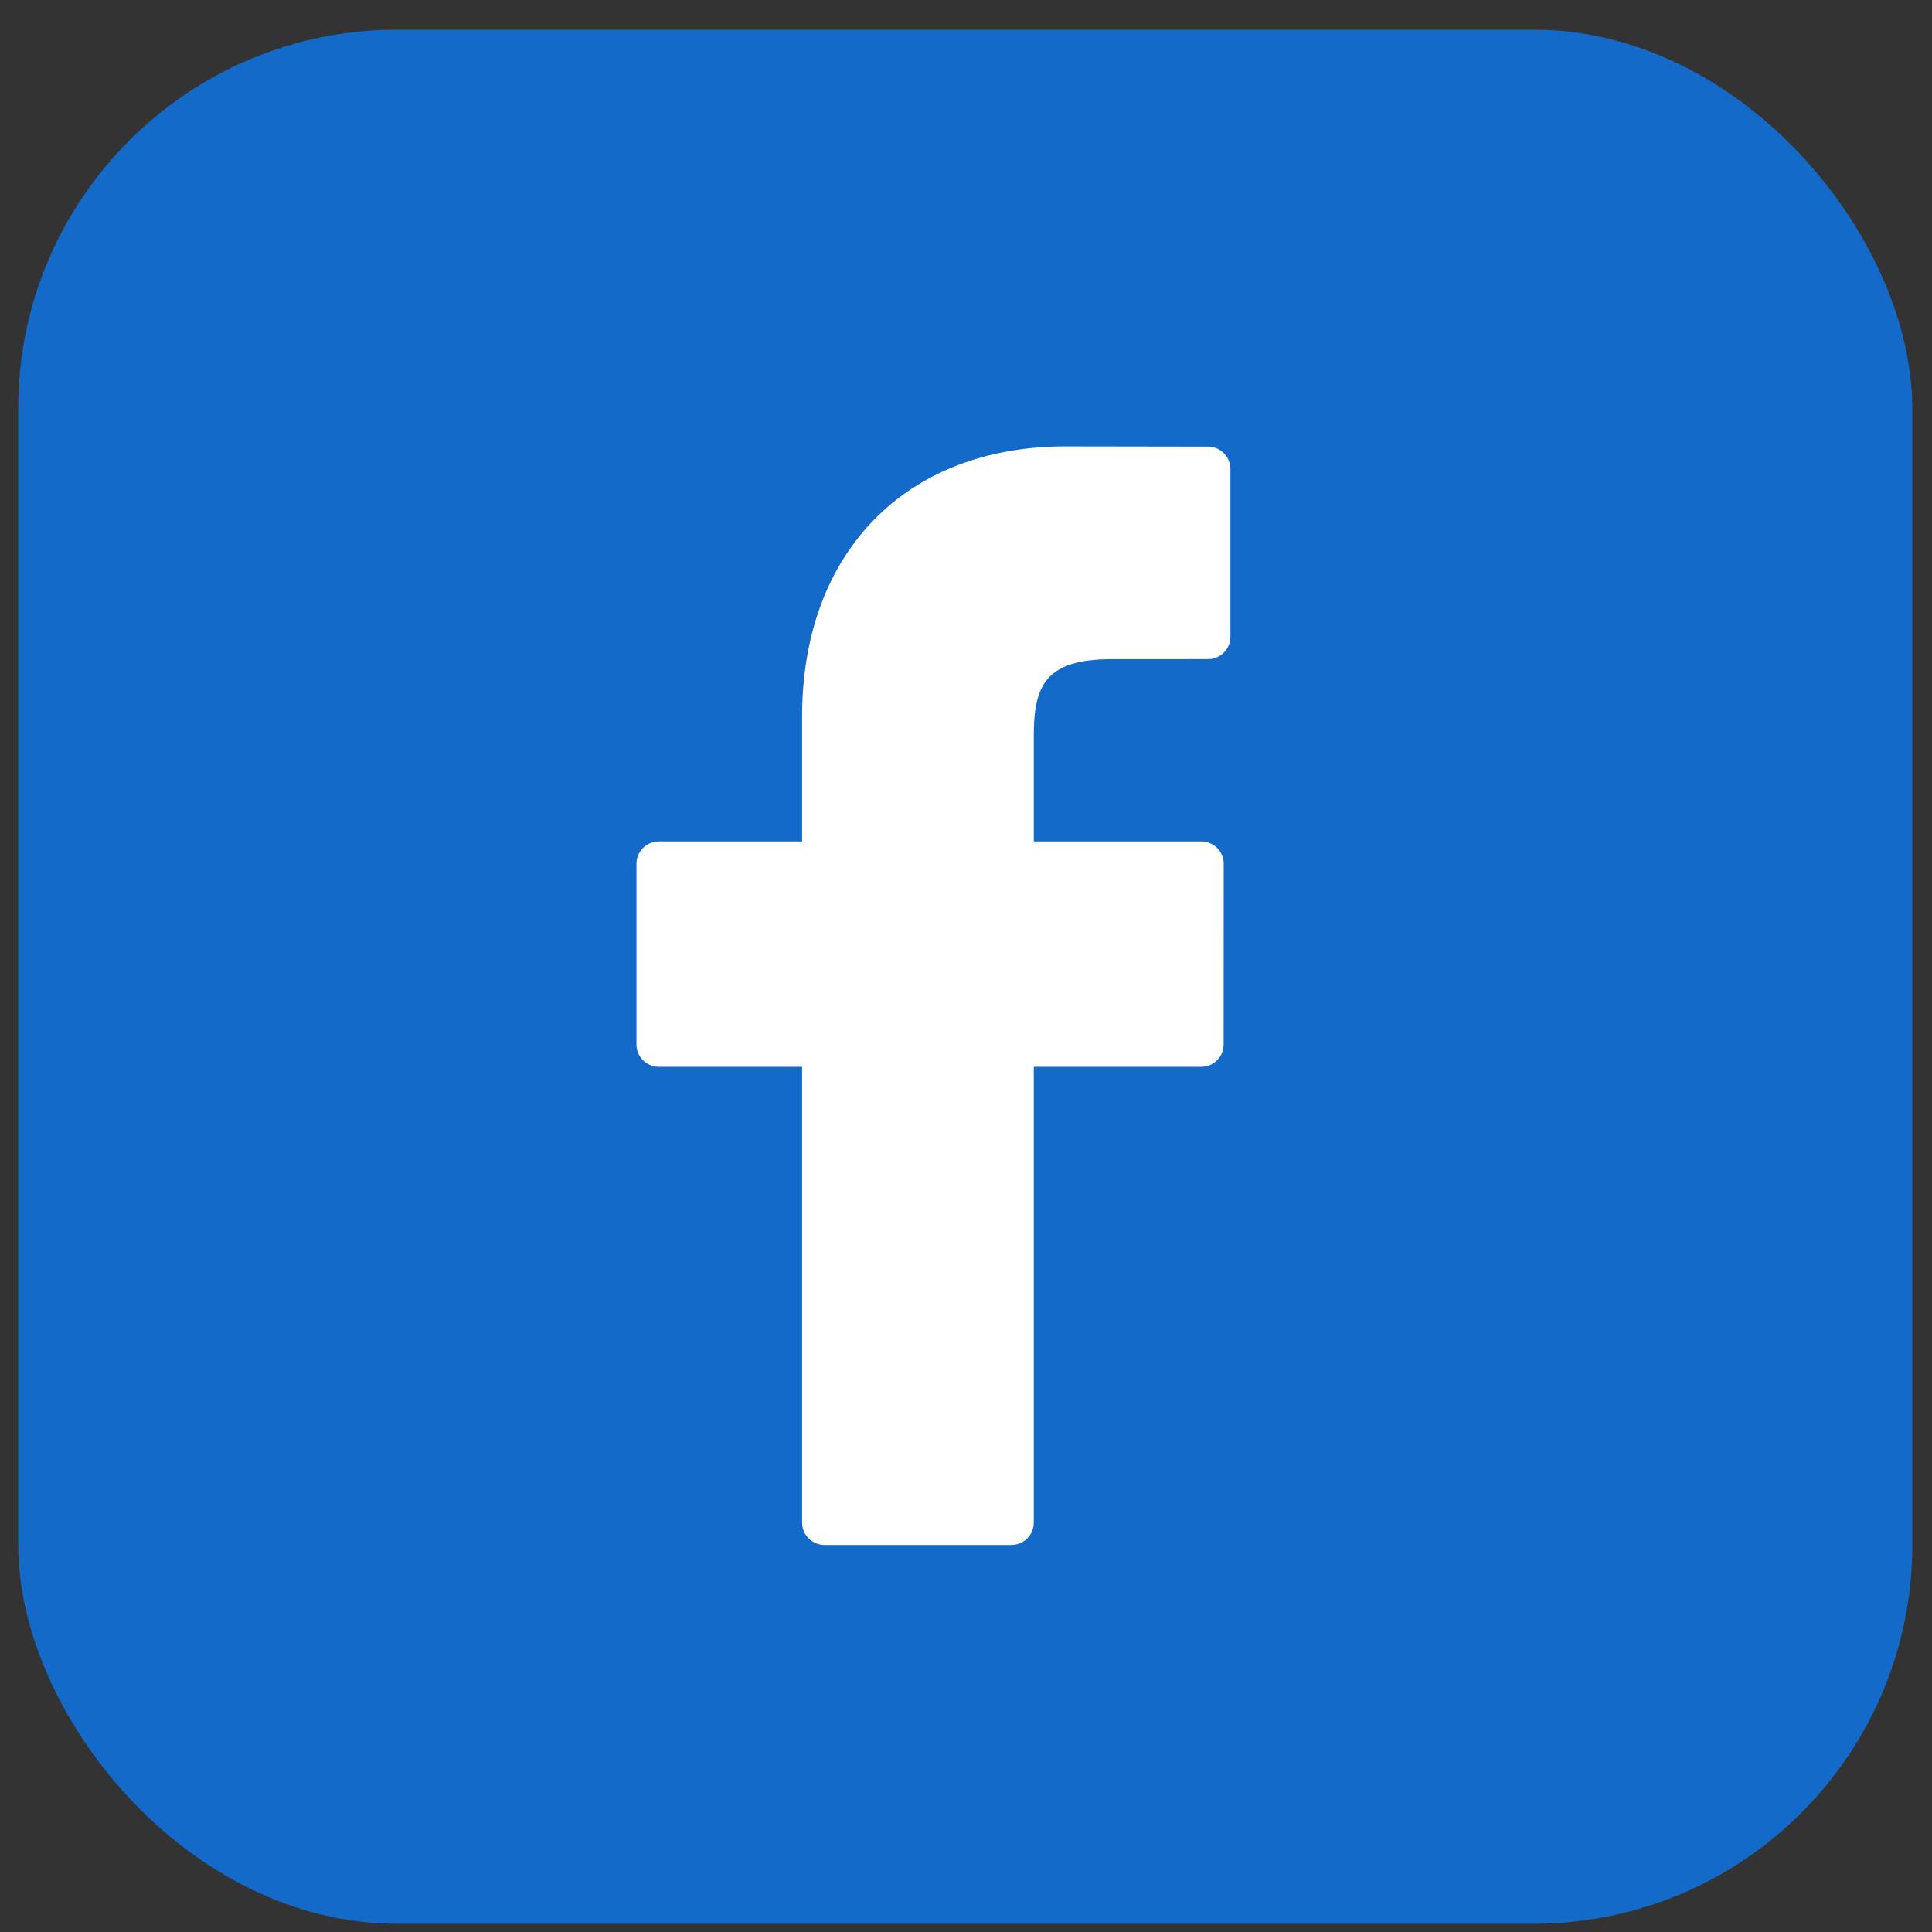 <svg width="51" height="51" viewBox="0 0 51 51" fill="none" xmlns="http://www.w3.org/2000/svg">
<rect x="0" y="0" width="51" height="51" fill="#333333" stroke="none"/>
<rect x="0.48" y="0.783" width="50" height="50" rx="10" fill="#146AC8"/>
<path d="M31.889 11.789L28.128 11.783C23.904 11.783 21.173 14.585 21.173 18.92V22.211H17.392C17.065 22.211 16.801 22.476 16.801 22.802V27.57C16.801 27.897 17.066 28.162 17.392 28.162H21.173V40.192C21.173 40.519 21.438 40.783 21.765 40.783H26.698C27.025 40.783 27.289 40.518 27.289 40.192V28.162H31.71C32.037 28.162 32.301 27.897 32.301 27.57L32.303 22.802C32.303 22.646 32.241 22.495 32.13 22.384C32.019 22.273 31.869 22.211 31.712 22.211H27.289V19.421C27.289 18.081 27.609 17.4 29.355 17.4L31.889 17.399C32.215 17.399 32.48 17.134 32.48 16.808V12.381C32.48 12.055 32.215 11.79 31.889 11.789Z" fill="white"/>
</svg>
